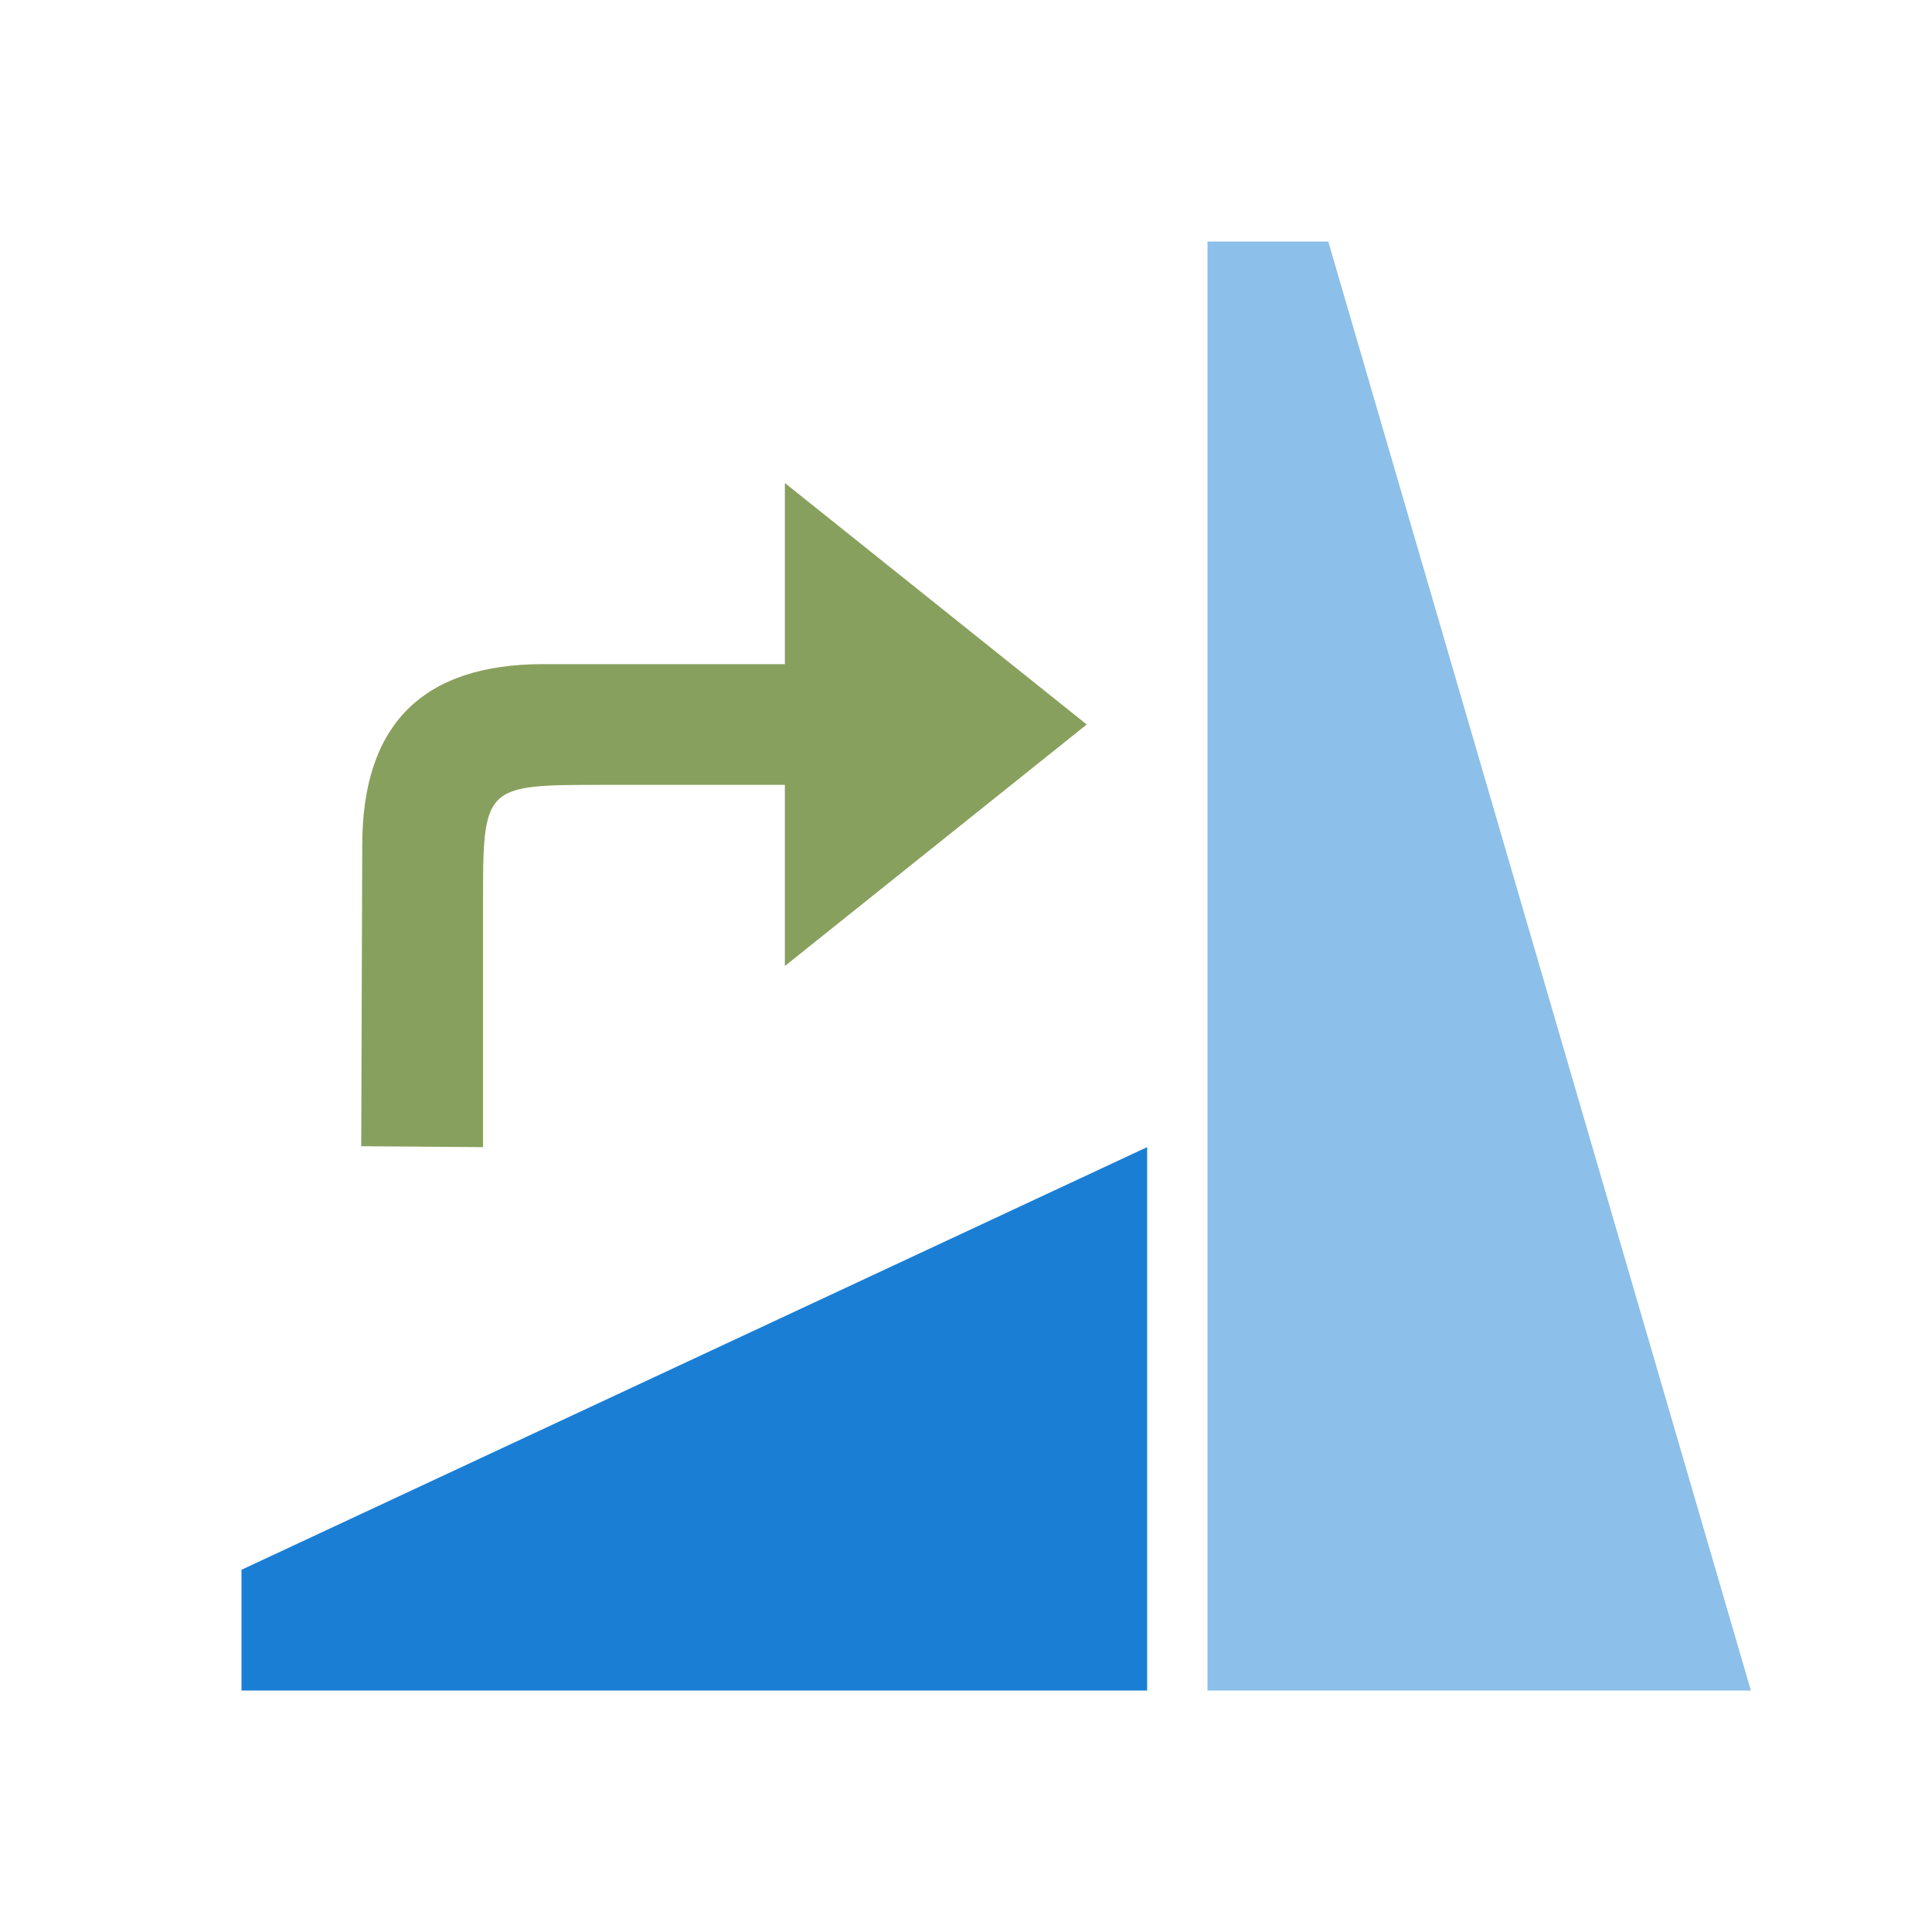 <svg xmlns="http://www.w3.org/2000/svg" viewBox="0 0 32 32"><path d="M4 28h15v-9L4 26z" fill="#1a7fd4"/><path d="M20 4v24h9L22 4z" fill="#8cbfe9"/><g fill="#88a05d"><path d="M18 12l-5-4v8zM13 11H9c-2 0-3 1-3 3l-.017 4.985L8 19v-4c0-2 0-2 2-2h3z"/></g></svg>